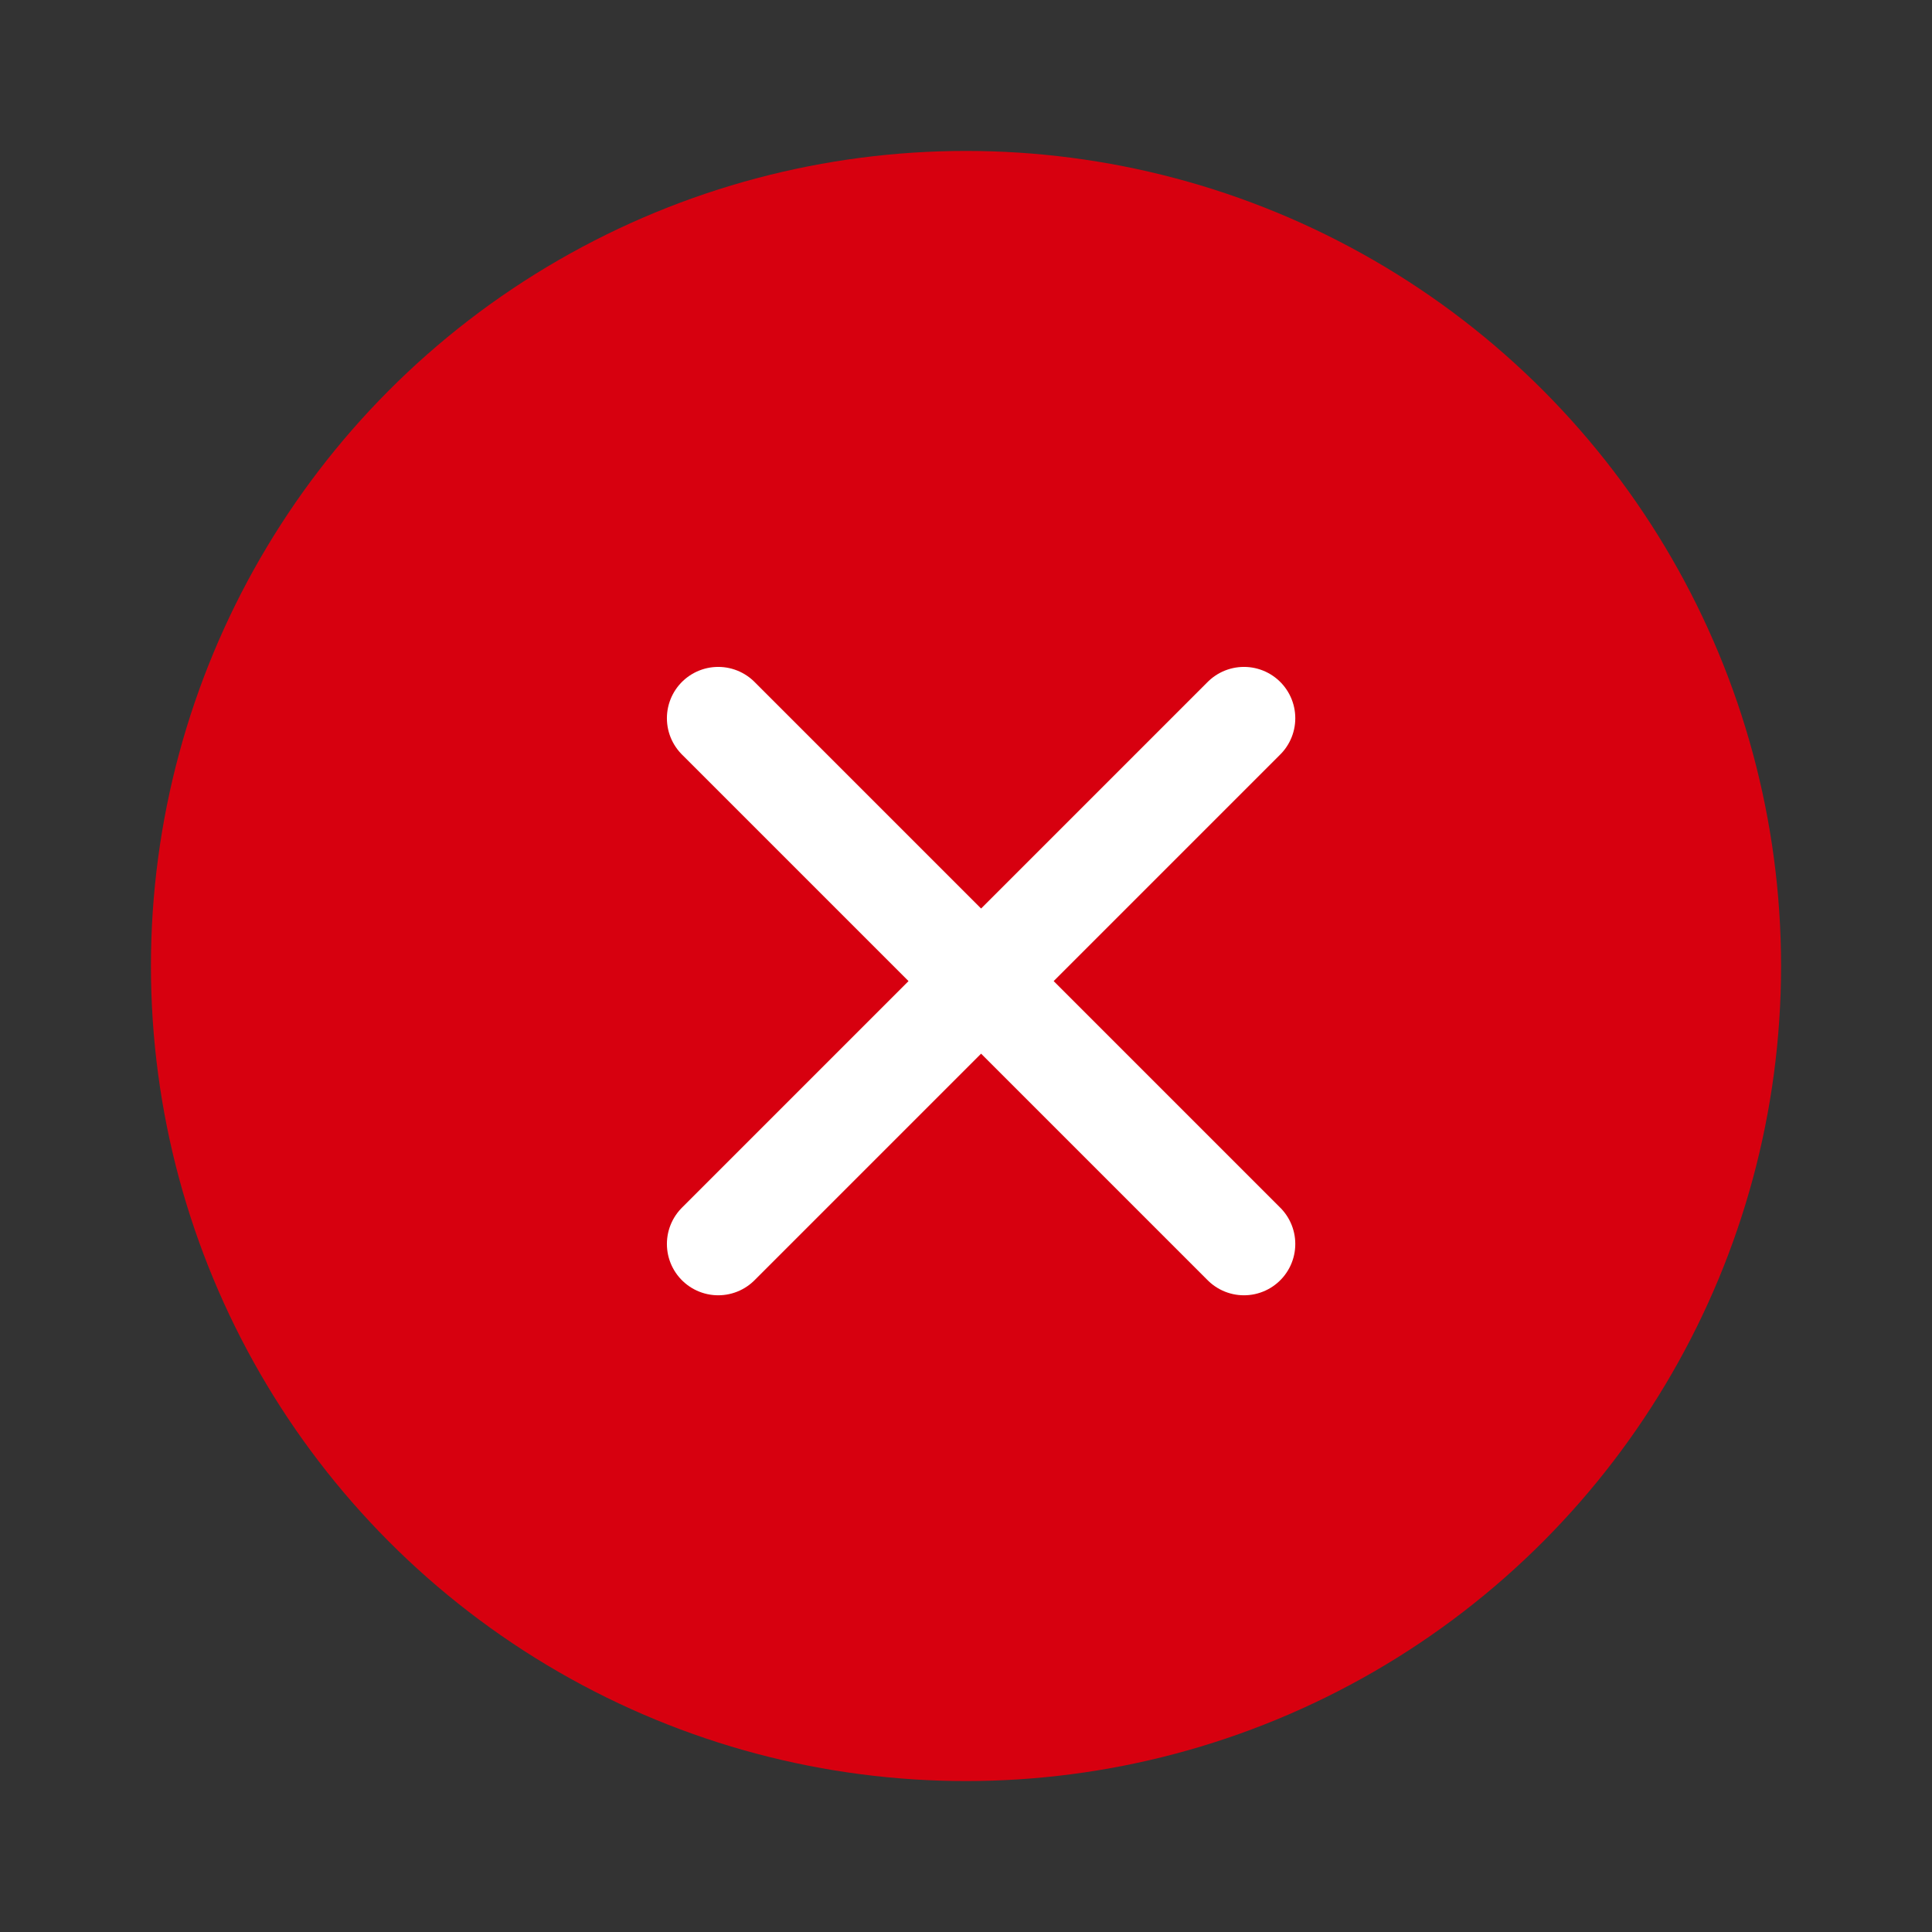 <svg width="64" height="64" xmlns="http://www.w3.org/2000/svg">
    <rect width="100%" height="100%" fill="#333333" stroke="none"/>
    <g fill="none" fill-rule="evenodd">
        <circle cx="27" cy="27" r="27" transform="translate(5 5)" fill="#D7000F"/>
        <path stroke="#FFF" stroke-width="3.4" stroke-linecap="round" stroke-linejoin="round" d="m23.792 23.792 17.416 17.416M41.208 23.792 23.792 41.208"/>
    </g>
</svg>
